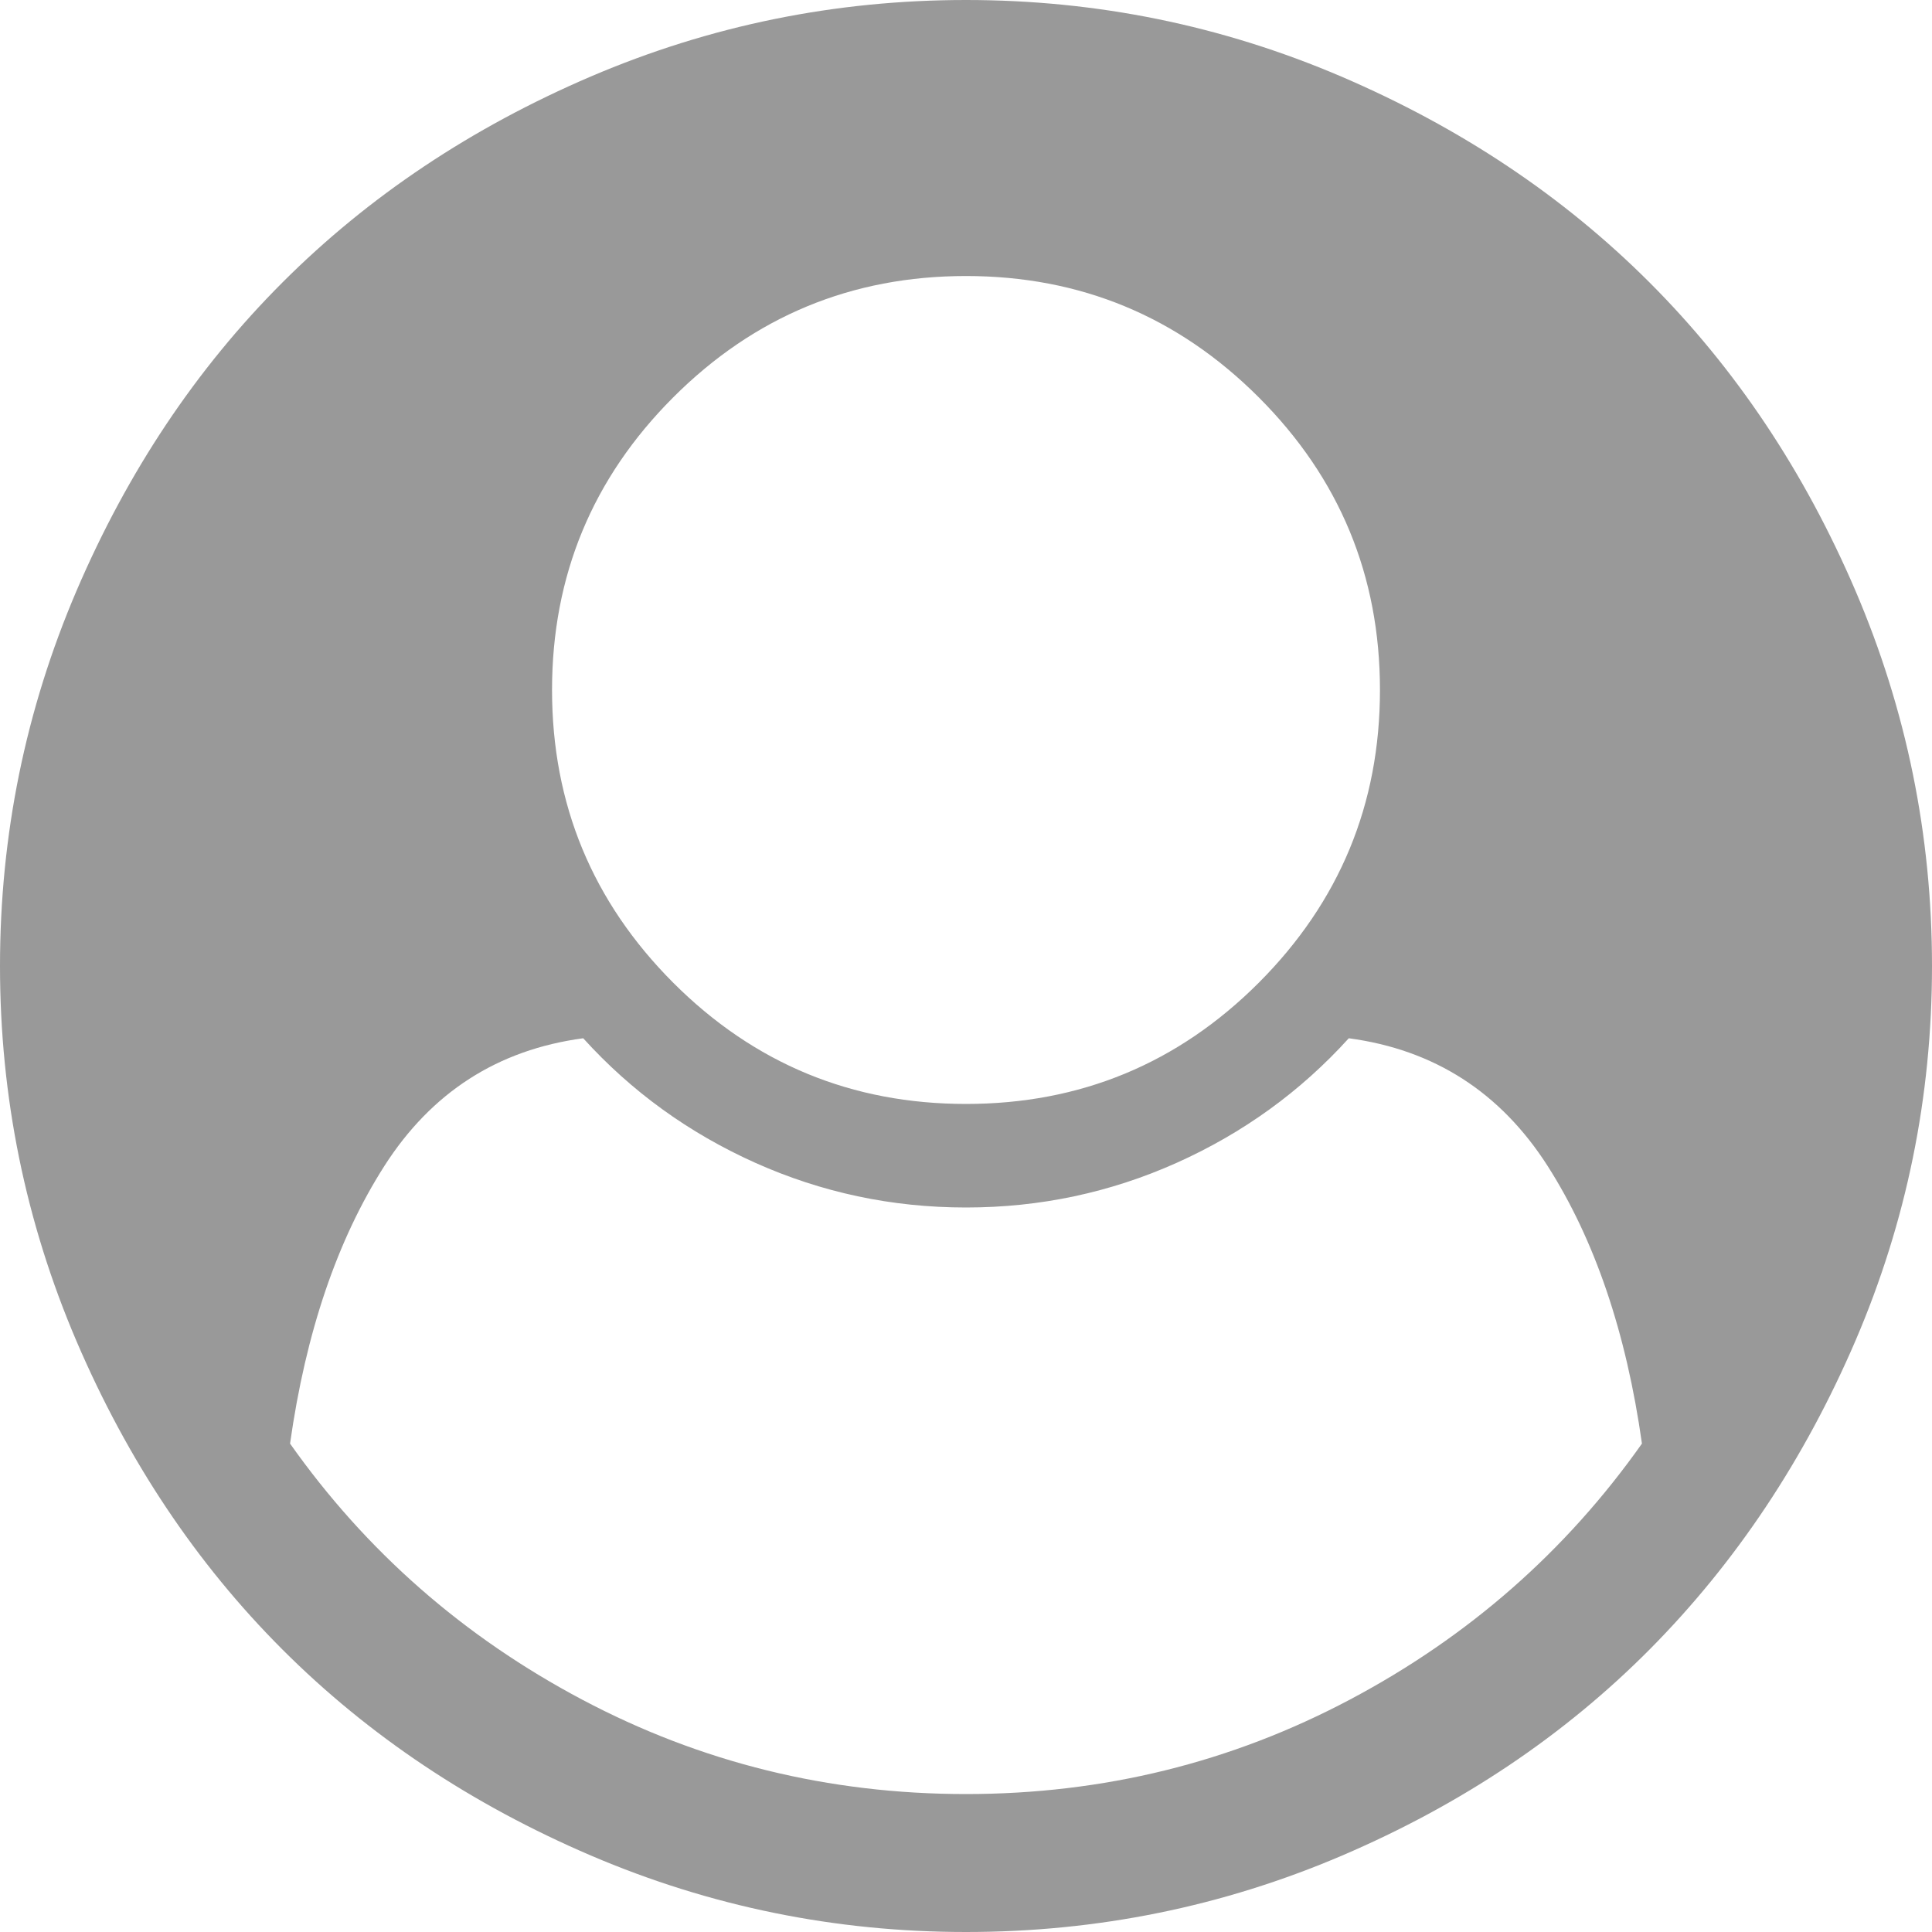 ﻿<?xml version="1.0" encoding="utf-8"?>
<svg version="1.1" xmlns:xlink="http://www.w3.org/1999/xlink" width="15px" height="15px" xmlns="http://www.w3.org/2000/svg">
  <g transform="matrix(1 0 0 1 -15 -28 )">
    <path d="M 10.48 13.196  C 11.401 12.708  12.157 12.045  12.748 11.208  C 12.626 10.343  12.381 9.625  12.016 9.053  C 11.65 8.481  11.136 8.15  10.472 8.061  C 10.098 8.474  9.653 8.796  9.136 9.028  C 8.62 9.259  8.075 9.375  7.5 9.375  C 6.925 9.375  6.38 9.259  5.864 9.028  C 5.347 8.796  4.902 8.474  4.528 8.061  C 3.864 8.15  3.35 8.481  2.984 9.053  C 2.619 9.625  2.374 10.343  2.252 11.208  C 2.843 12.045  3.599 12.708  4.52 13.196  C 5.441 13.684  6.434 13.929  7.5 13.929  C 8.566 13.929  9.559 13.684  10.48 13.196  Z M 9.773 7.63  C 10.4 7.002  10.714 6.244  10.714 5.357  C 10.714 4.47  10.4 3.712  9.773 3.085  C 9.145 2.457  8.387 2.143  7.5 2.143  C 6.613 2.143  5.855 2.457  5.227 3.085  C 4.6 3.712  4.286 4.47  4.286 5.357  C 4.286 6.244  4.6 7.002  5.227 7.63  C 5.855 8.258  6.613 8.571  7.5 8.571  C 8.387 8.571  9.145 8.258  9.773 7.63  Z M 14.406 4.587  C 14.802 5.513  15 6.484  15 7.5  C 15 8.516  14.802 9.485  14.406 10.409  C 14.009 11.332  13.478 12.13  12.811 12.803  C 12.144 13.475  11.348 14.009  10.421 14.406  C 9.495 14.802  8.521 15  7.5 15  C 6.484 15  5.513 14.802  4.587 14.406  C 3.661 14.009  2.863 13.477  2.193 12.807  C 1.523 12.137  0.991 11.339  0.594 10.413  C 0.198 9.487  0 8.516  0 7.5  C 0 6.484  0.198 5.513  0.594 4.587  C 0.991 3.661  1.523 2.863  2.193 2.193  C 2.863 1.523  3.661 0.991  4.587 0.594  C 5.513 0.198  6.484 0  7.5 0  C 8.516 0  9.487 0.198  10.413 0.594  C 11.339 0.991  12.137 1.523  12.807 2.193  C 13.477 2.863  14.009 3.661  14.406 4.587  Z " fill-rule="nonzero" fill="#999999" stroke="none" transform="matrix(1 0 0 1 15 28 )" />
  </g>
</svg>